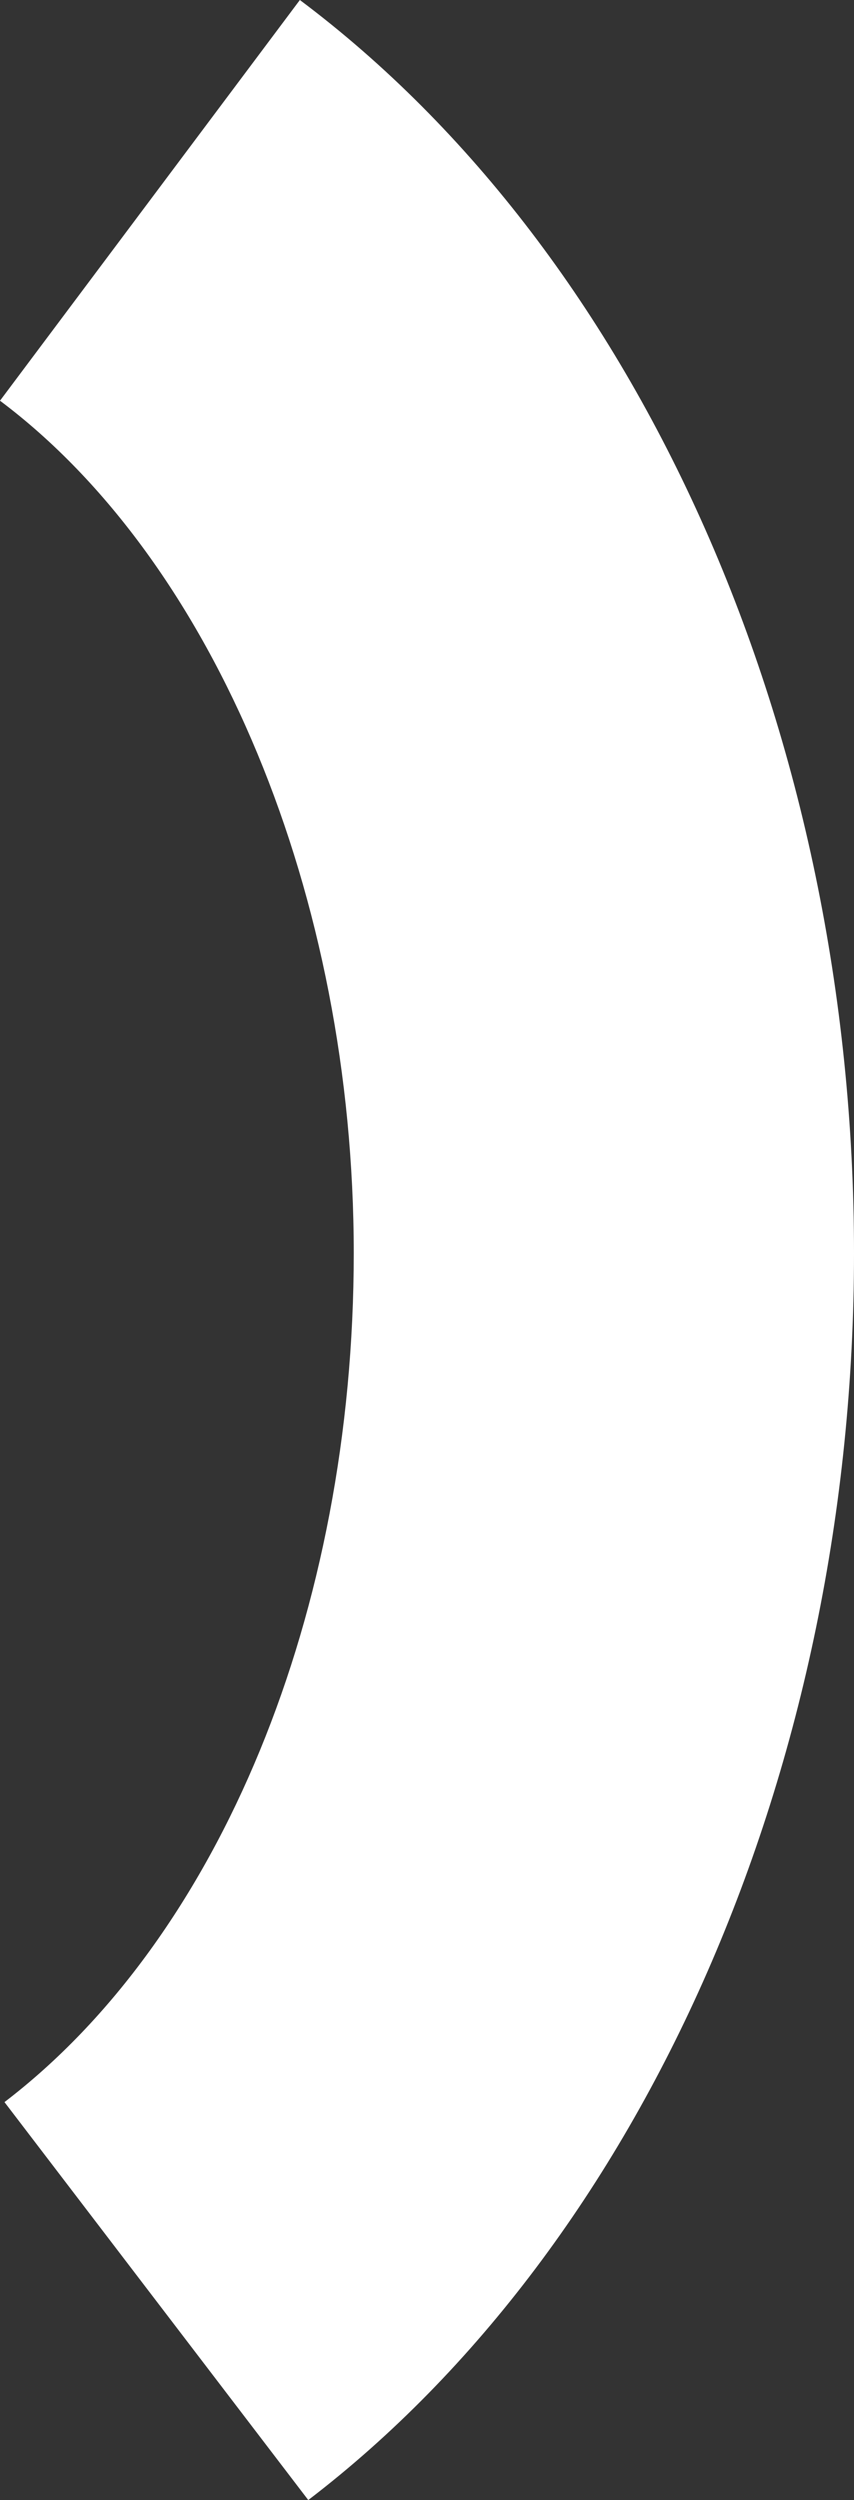 <svg xmlns="http://www.w3.org/2000/svg" viewBox="0 0 169.71 496.31"><rect x="0" y="0" width="169.71" height="496.31" fill="#333333" stroke="none"/><defs><style>.cls-1{fill:#fff;}</style></defs><title>)</title><g id="Layer_2" data-name="Layer 2"><g id="레이어_1" data-name="레이어 1"><path class="cls-1" d="M61.26,496.31l-60.37-79C43.71,384.62,70.3,320,70.3,248.79,70.3,178,42.71,111.55,0,79.55L59.59,0c67.92,50.88,110.12,146.21,110.12,248.79C169.71,350.34,128.15,445.18,61.26,496.31Z"/></g></g></svg>